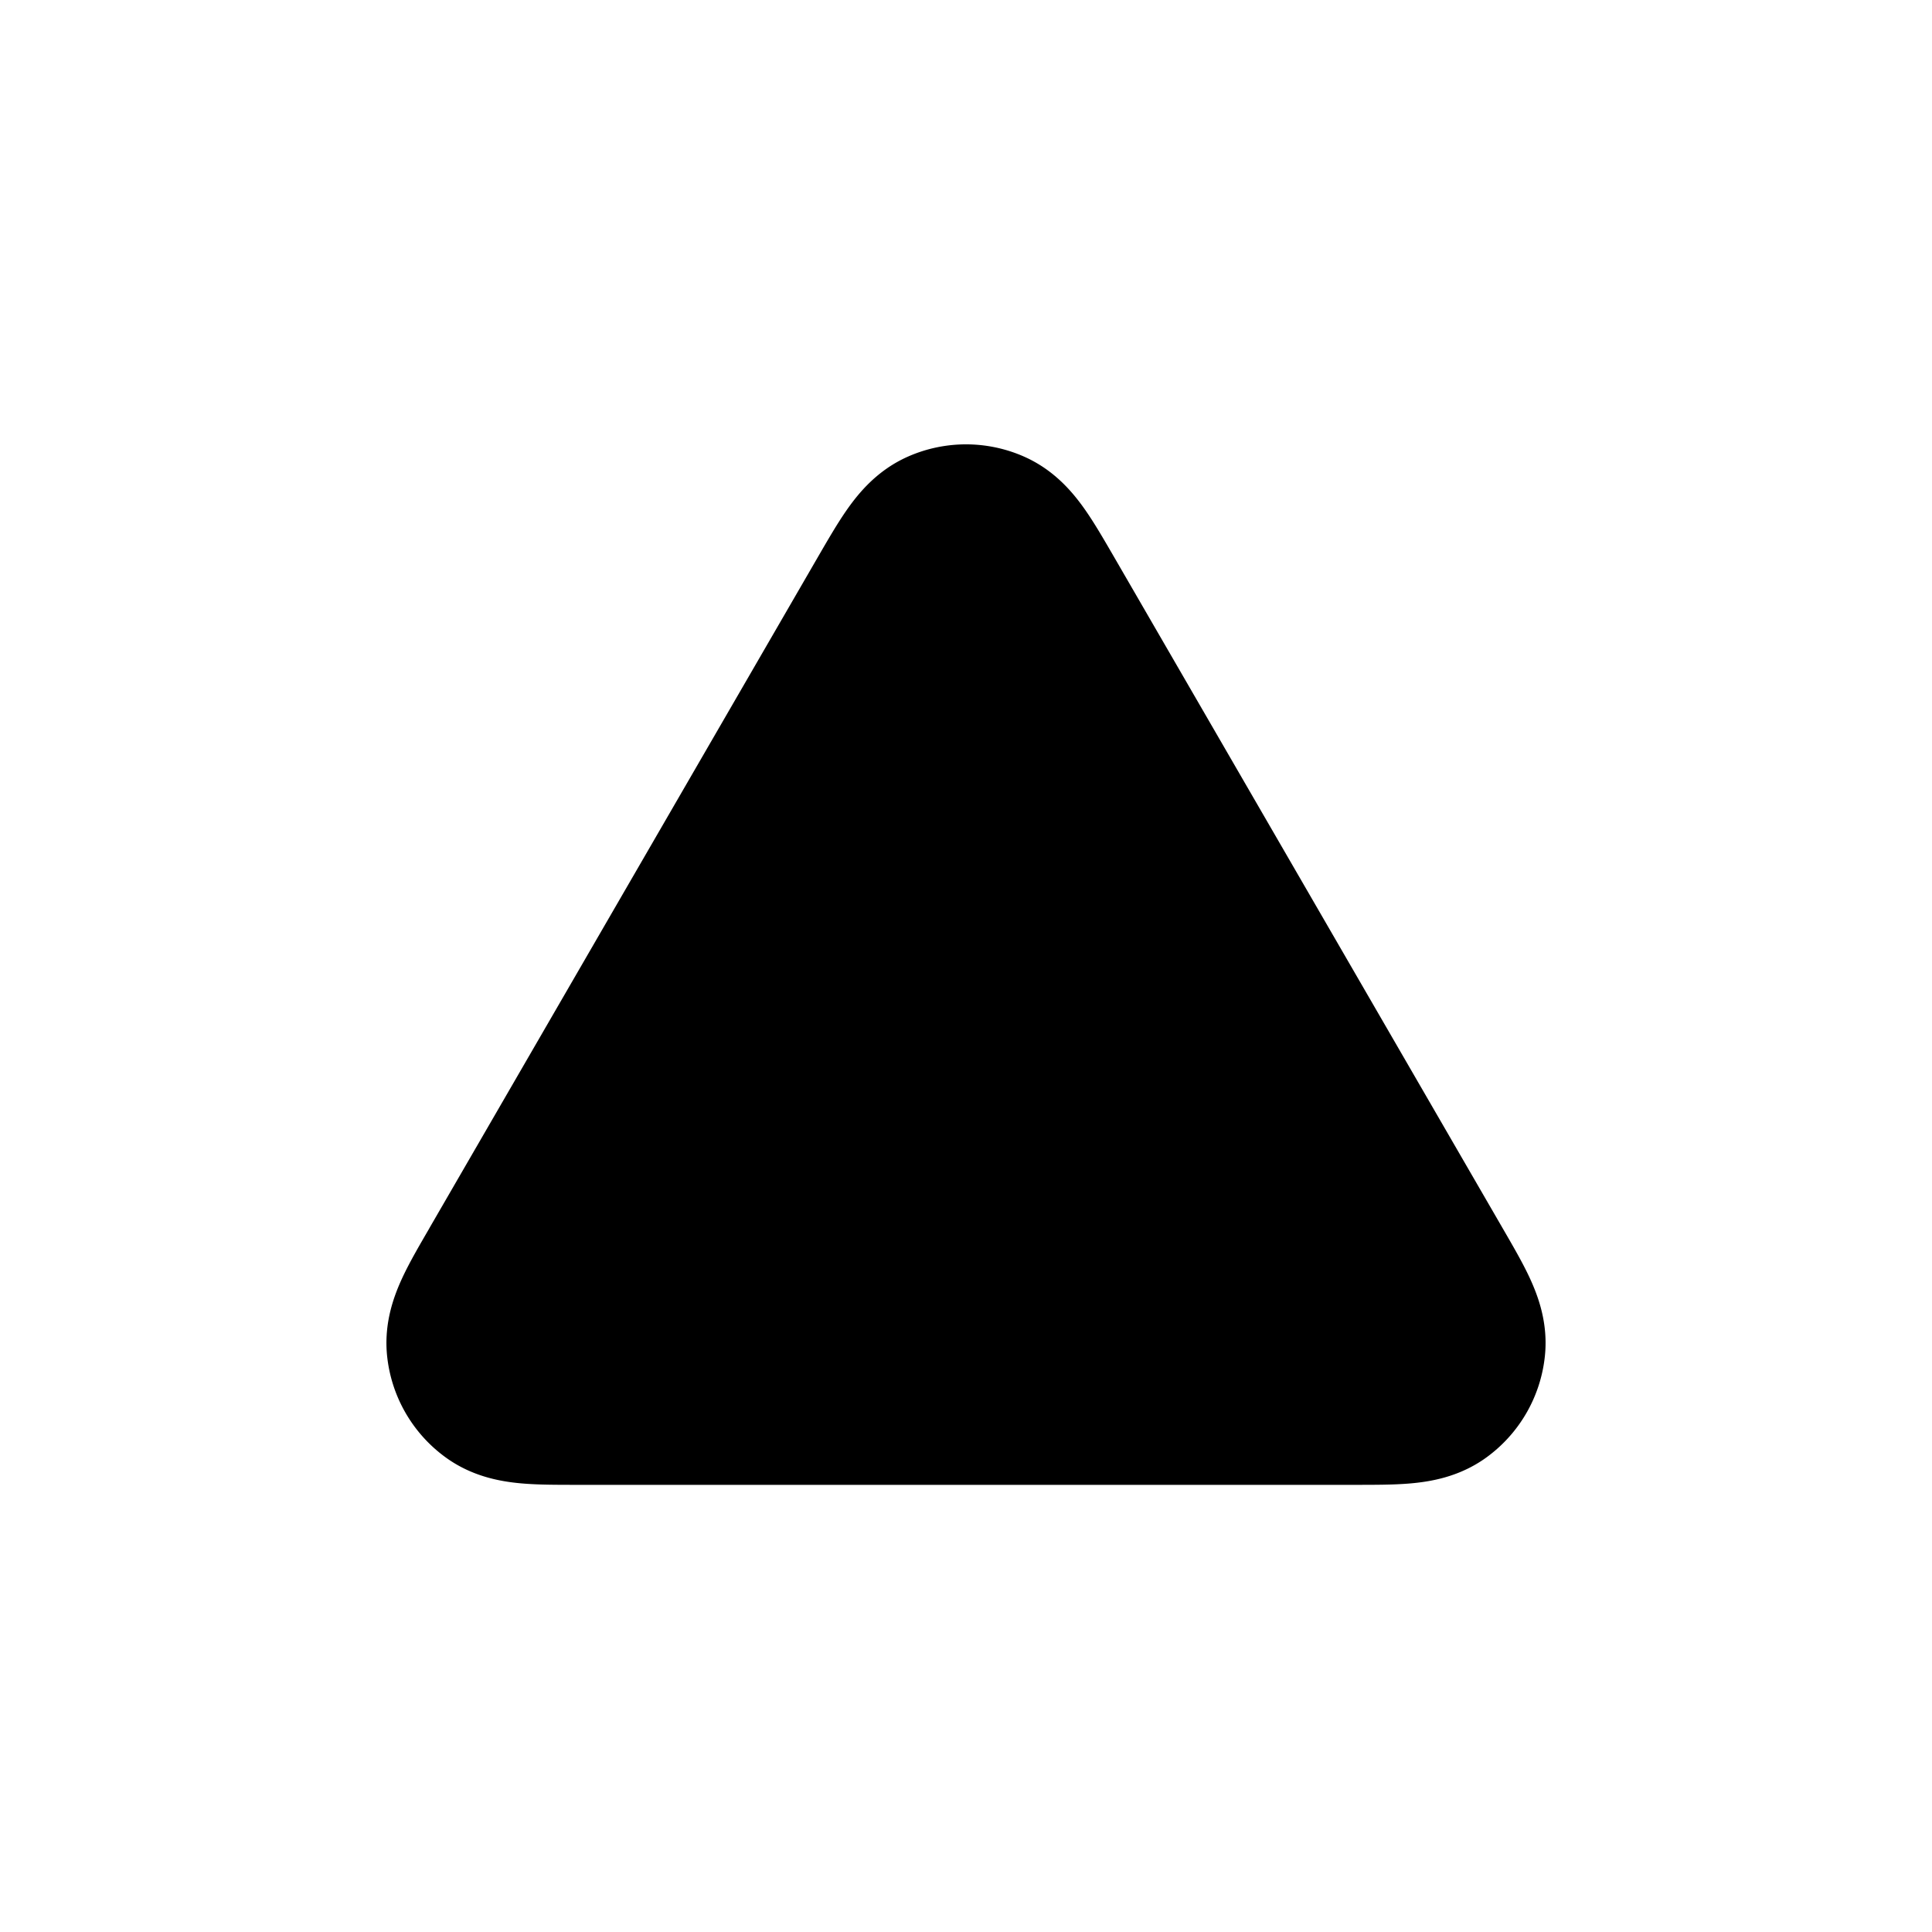 <svg xmlns="http://www.w3.org/2000/svg" viewBox="0 0 20 20" fill="none">
  <path d="m5.319 13.2 4.006-6.92c.222-.383.333-.574.477-.638a.487.487 0 0 1 .396 0c.144.064.255.255.477.638l4.006 6.92c.223.385.334.576.317.734a.487.487 0 0 1-.198.344c-.128.093-.35.093-.793.093H5.993c-.443 0-.665 0-.793-.094a.487.487 0 0 1-.198-.343c-.017-.158.094-.35.317-.733Z" fill="currentColor" stroke="currentColor" stroke-width="2" stroke-linecap="round" stroke-linejoin="round"/>
</svg>
